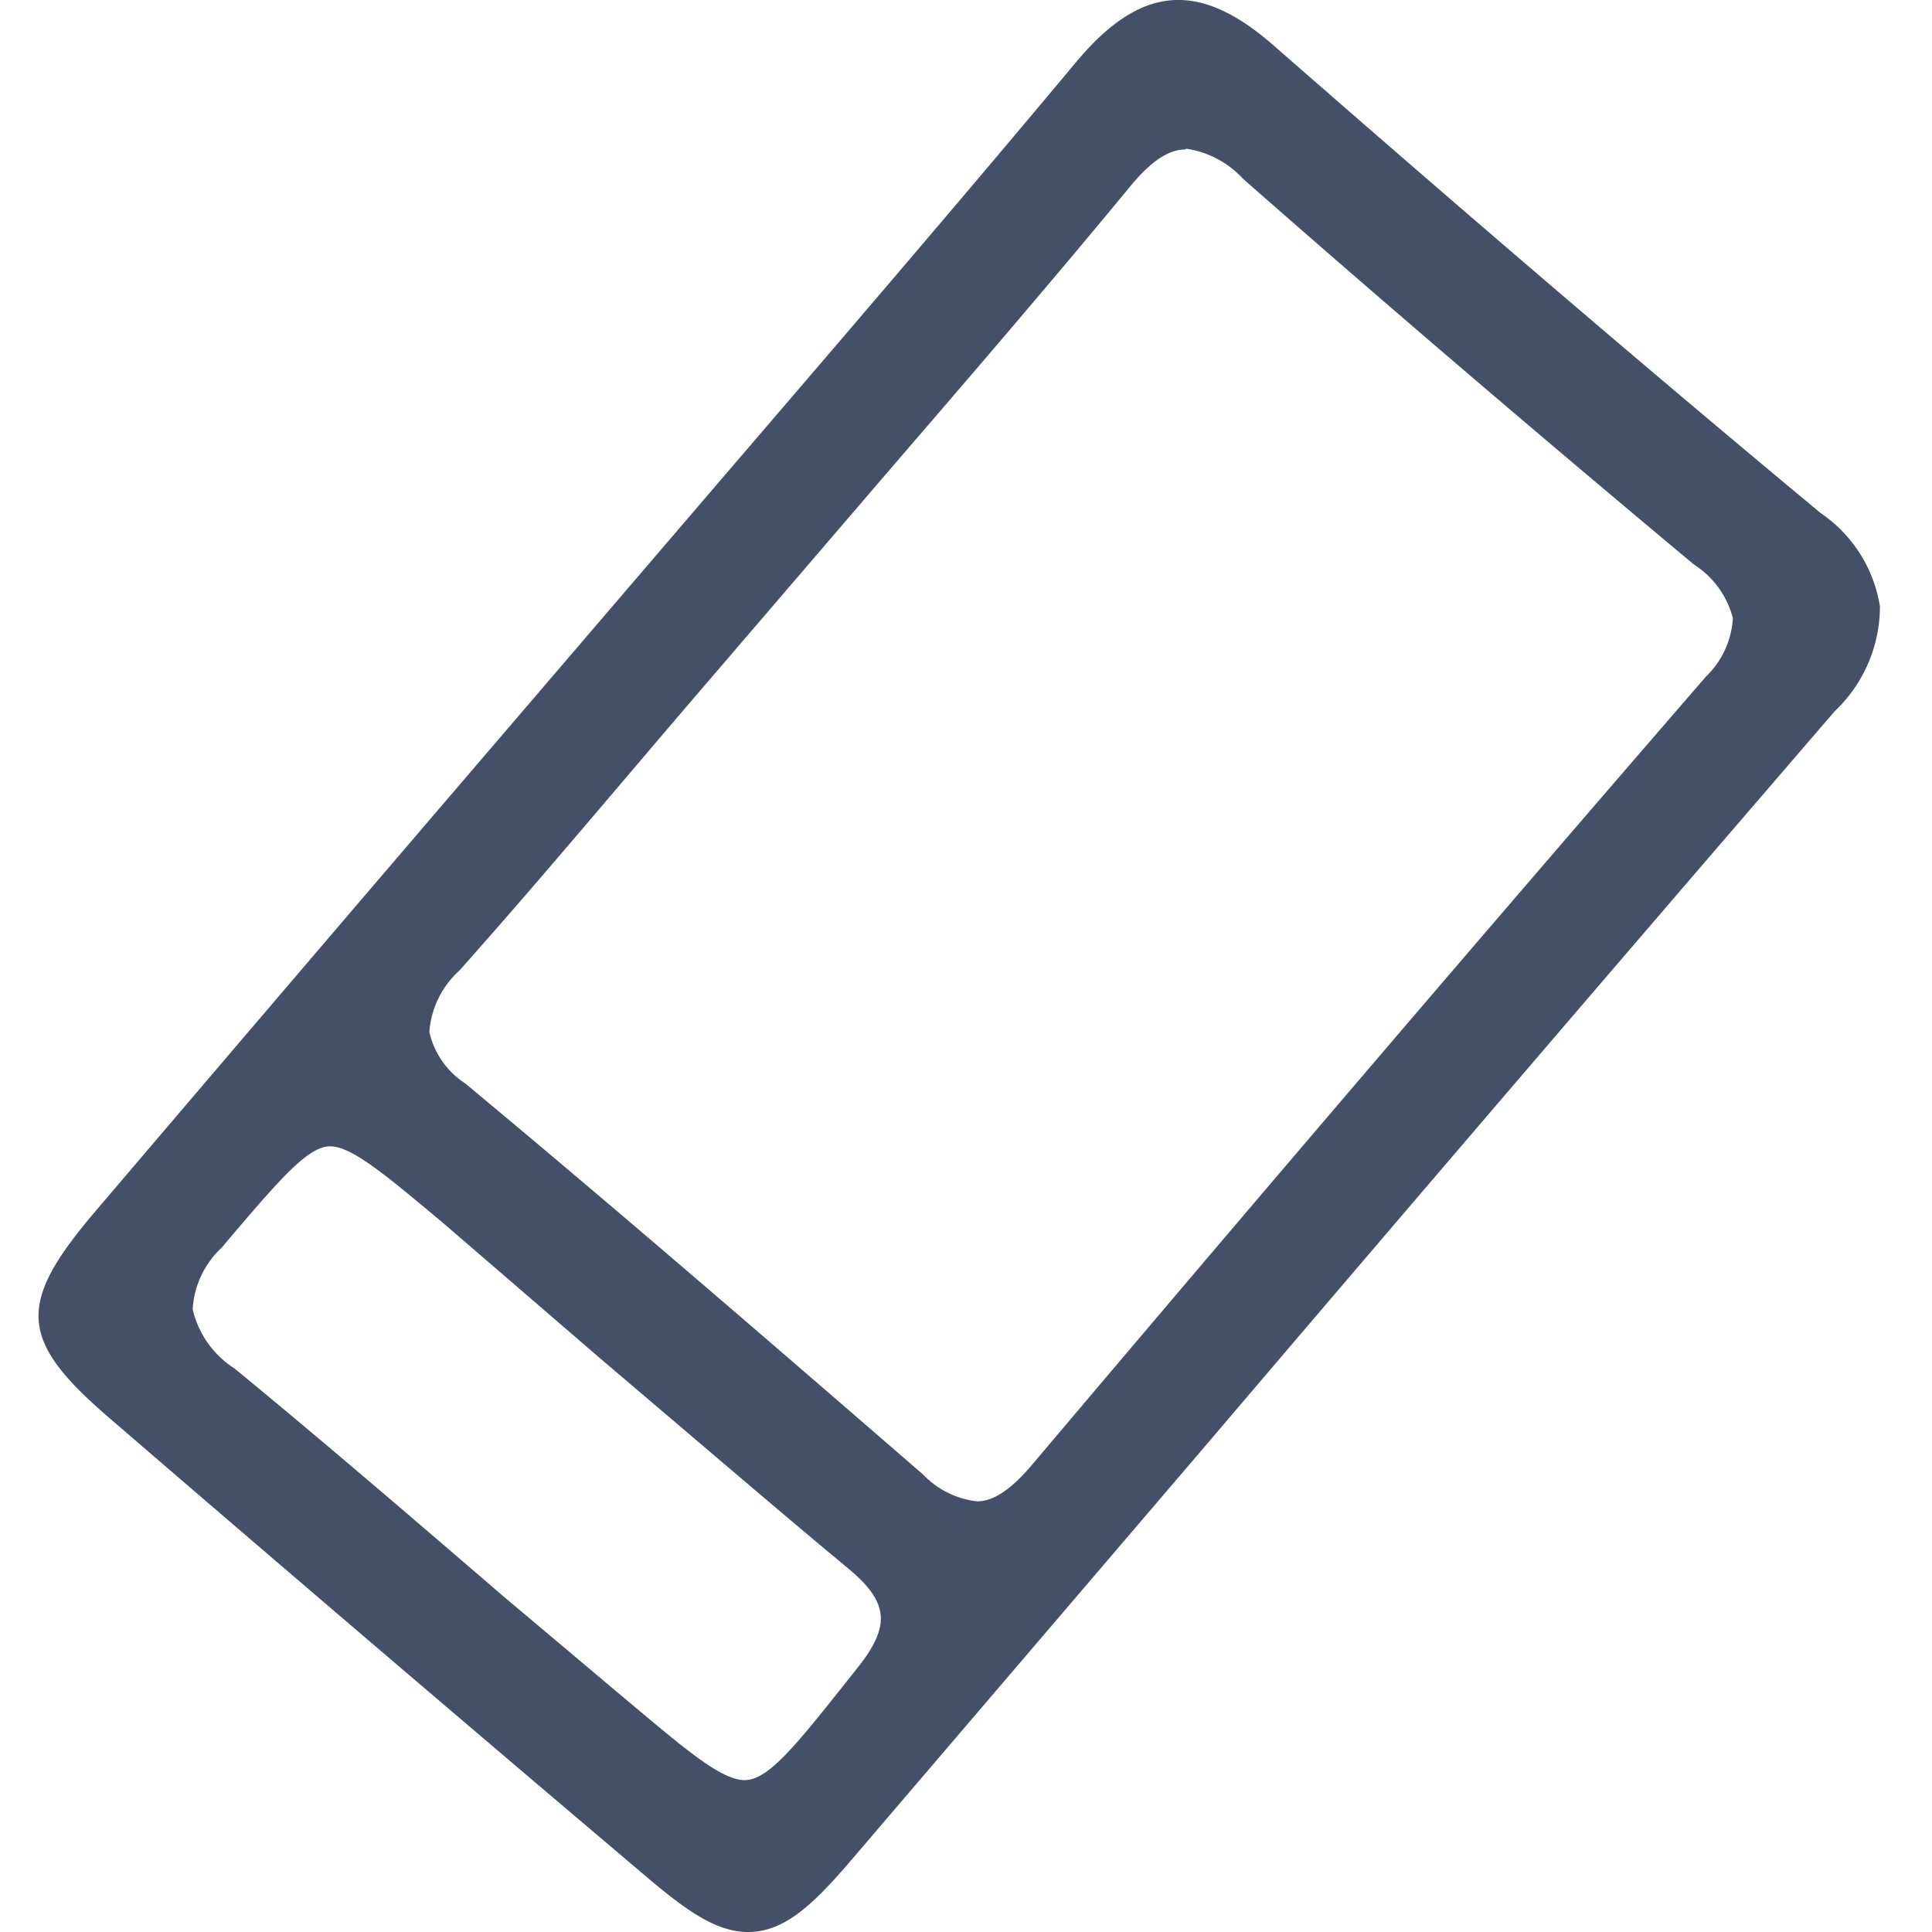 <svg id="图层_1" data-name="图层 1" xmlns="http://www.w3.org/2000/svg" viewBox="0 0 72 72"><defs><style>.cls-1{fill:#435068;}</style></defs><title>视屏结构化图标分类</title><path class="cls-1" d="M22.41,24.31c6.1-7.15,12.27-14.25,18.29-21.46,2-2.44,3.8-2.69,6.24-.55Q57,11.13,67.34,19.73c2.48,2.08,2.5,3.85.43,6.25C55.5,40.22,43.32,54.55,31.09,68.82c-2.59,3-3.42,3.1-6.41.57Q14.57,60.83,4.53,52.17c-3-2.56-3-3.38-.44-6.42Q13.23,35,22.41,24.31Zm6.73-3.39c-4.19,4.9-8.34,9.86-12.61,14.7-1.77,2-2,3.53.26,5.37q8.63,7.15,17.05,14.56c1.95,1.7,3.41,1.66,5.12-.36Q51.46,40.4,64.13,25.75c1.85-2.14,1.58-3.61-.5-5.35Q55.14,13.34,46.84,6.05c-2.06-1.81-3.58-1.79-5.36.38C37.45,11.33,33.27,16.1,29.14,20.92ZM23.52,50.56h0c-2.15-1.84-4.3-3.69-6.46-5.52-5.08-4.33-5-4.25-9.4.93-2,2.3-1.64,3.8.56,5.61,4.81,4,9.49,8.06,14.23,12.1,5.62,4.81,5.56,4.76,10.11-1,1.57-2,1.32-3.35-.52-4.86C29.16,55.45,26.36,53,23.52,50.56Z"/><path class="cls-1" d="M27.88,72c-1.14,0-2.22-.73-3.72-2Q14.05,61.44,4,52.78C.72,49.94.63,48.6,3.48,45.23q6.65-7.81,13.31-15.59l10.1-11.79c4.35-5.07,8.85-10.31,13.2-15.52,2.41-2.89,4.58-3.08,7.37-.64C54.17,7.56,61,13.43,67.85,19.12a5.19,5.19,0,0,1,2.21,3.48,5.39,5.39,0,0,1-1.68,3.9Q56.65,40.11,45,53.79L31.7,69.35C30.23,71.07,29.18,72,27.88,72ZM43.93,1.64c-.81,0-1.64.55-2.62,1.72C37,8.58,32.45,13.82,28.1,18.89L18,30.68Q11.35,38.46,4.7,46.27c-2.31,2.72-2.29,3,.36,5.3q10,8.64,20.14,17.21c1.15,1,2,1.62,2.68,1.62s1.3-.57,2.61-2.1q6.66-7.77,13.3-15.55Q55.46,39.09,67.16,25.46a4,4,0,0,0,1.3-2.73,3.78,3.78,0,0,0-1.63-2.38C60,14.65,53.12,8.78,46.41,2.9A4.08,4.08,0,0,0,43.93,1.64Zm-16.2,66.3h0c-1.51,0-2.94-1.22-5.79-3.65l-4.16-3.58C14.51,57.89,11.12,55,7.72,52.18c-1.38-1.13-2-2.13-2.13-3.25a4.79,4.79,0,0,1,1.47-3.49l.23-.27c2.3-2.7,3.45-4.05,5-4.05,1.41,0,2.71,1.1,5.29,3.3l6.93,5.92v0l2.09,1.79c2,1.71,3.95,3.4,6,5.06,2.22,1.81,2.42,3.71.63,6l-.14.19C30.63,66.41,29.42,67.94,27.73,67.94ZM12.3,42.72c-.82,0-1.88,1.24-3.79,3.48l-.23.28a3.4,3.4,0,0,0-1.1,2.31A3.58,3.58,0,0,0,8.74,51c3.41,2.8,6.8,5.72,10.09,8.55Q20.9,61.29,23,63.06c2.39,2,3.83,3.28,4.75,3.28s2-1.41,4.06-4l.15-.19c1.26-1.58,1.16-2.46-.4-3.74-2-1.66-4-3.37-6-5.07L22.34,50.6h0l-5.8-5C14.41,43.82,13.12,42.72,12.3,42.72ZM36.36,57.57h0a4.65,4.65,0,0,1-3-1.42c-6.44-5.62-11.85-10.24-17-14.55a4.48,4.48,0,0,1-1.9-3,5,5,0,0,1,1.55-3.49C19,31.6,22.07,28,25,24.52l7-8.17C34.94,13,38,9.44,40.86,5.92c2.07-2.51,4-2.68,6.51-.47,5.39,4.73,11,9.56,16.77,14.33a4.76,4.76,0,0,1,2,3.15,4.58,4.58,0,0,1-1.43,3.35c-7.81,9-16,18.64-25.16,29.43A4.27,4.27,0,0,1,36.36,57.57Zm7.83-52c-.41,0-1.07.15-2.09,1.4-2.91,3.53-5.94,7.05-8.87,10.45l-7,8.16c-3,3.49-6,7.1-9.11,10.59A3.43,3.43,0,0,0,16,38.45a3.08,3.08,0,0,0,1.33,1.92c5.2,4.32,10.63,9,17.07,14.58a3.3,3.3,0,0,0,2,1h0c.38,0,1-.13,2-1.29,9.13-10.8,17.37-20.43,25.18-29.45a3.29,3.29,0,0,0,1-2.17,3.37,3.37,0,0,0-1.45-2C57.37,16.23,51.71,11.4,46.31,6.65A3.56,3.56,0,0,0,44.19,5.54Z"/></svg>